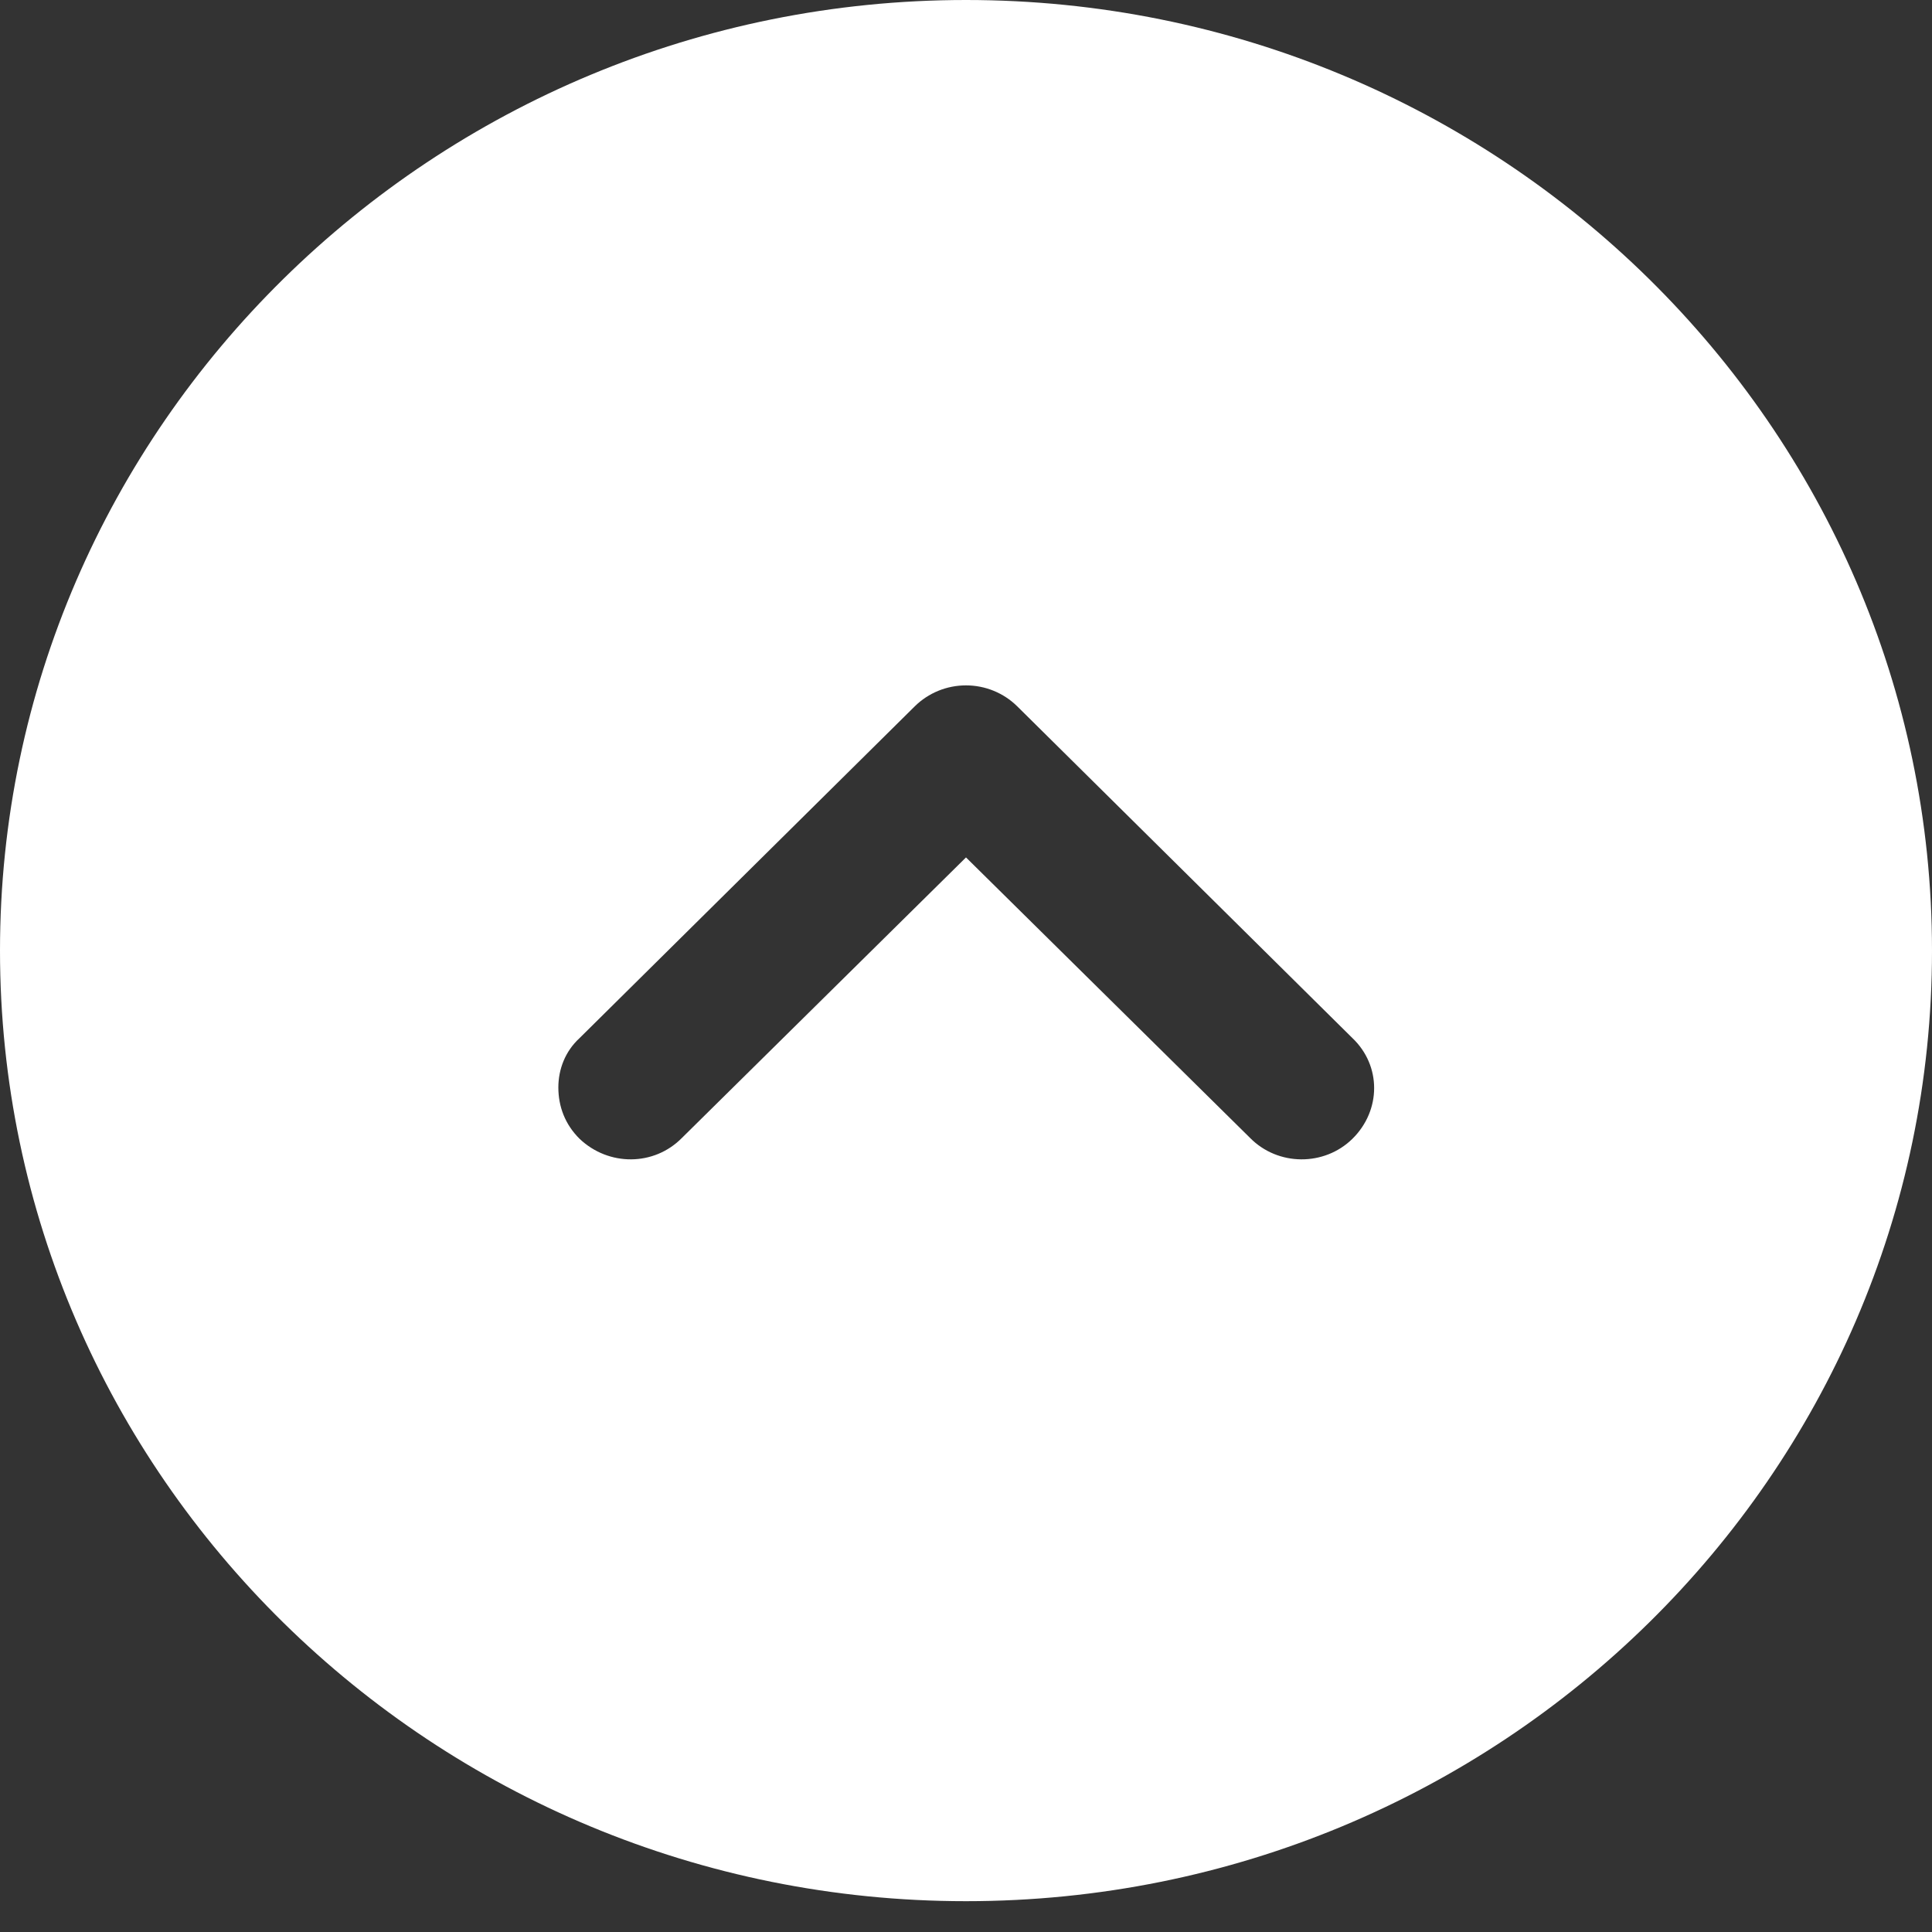 <svg width="40" height="40" viewBox="0 0 40 40" fill="none" xmlns="http://www.w3.org/2000/svg">
<rect x="0" y="0" width="40" height="40" fill="#333333" stroke="none"/>
<path d="M20 39.362C8.98 39.362 0 30.545 0 19.681C0 8.837 8.98 1.52588e-05 20 1.52588e-05C31.04 1.52588e-05 40 8.837 40 19.681C40 30.545 31.04 39.362 20 39.362ZM25.88 23.558C26.46 24.148 27.42 24.148 28 23.578C28.6 22.987 28.6 22.062 28 21.492L21.06 14.623C20.78 14.347 20.4 14.19 20 14.19C19.6 14.19 19.22 14.347 18.94 14.623L12 21.492C11.7 21.767 11.56 22.141 11.56 22.515C11.56 22.909 11.7 23.282 12 23.578C12.6 24.148 13.54 24.148 14.12 23.558L20 17.752L25.88 23.558Z" fill="white"/>
</svg>

